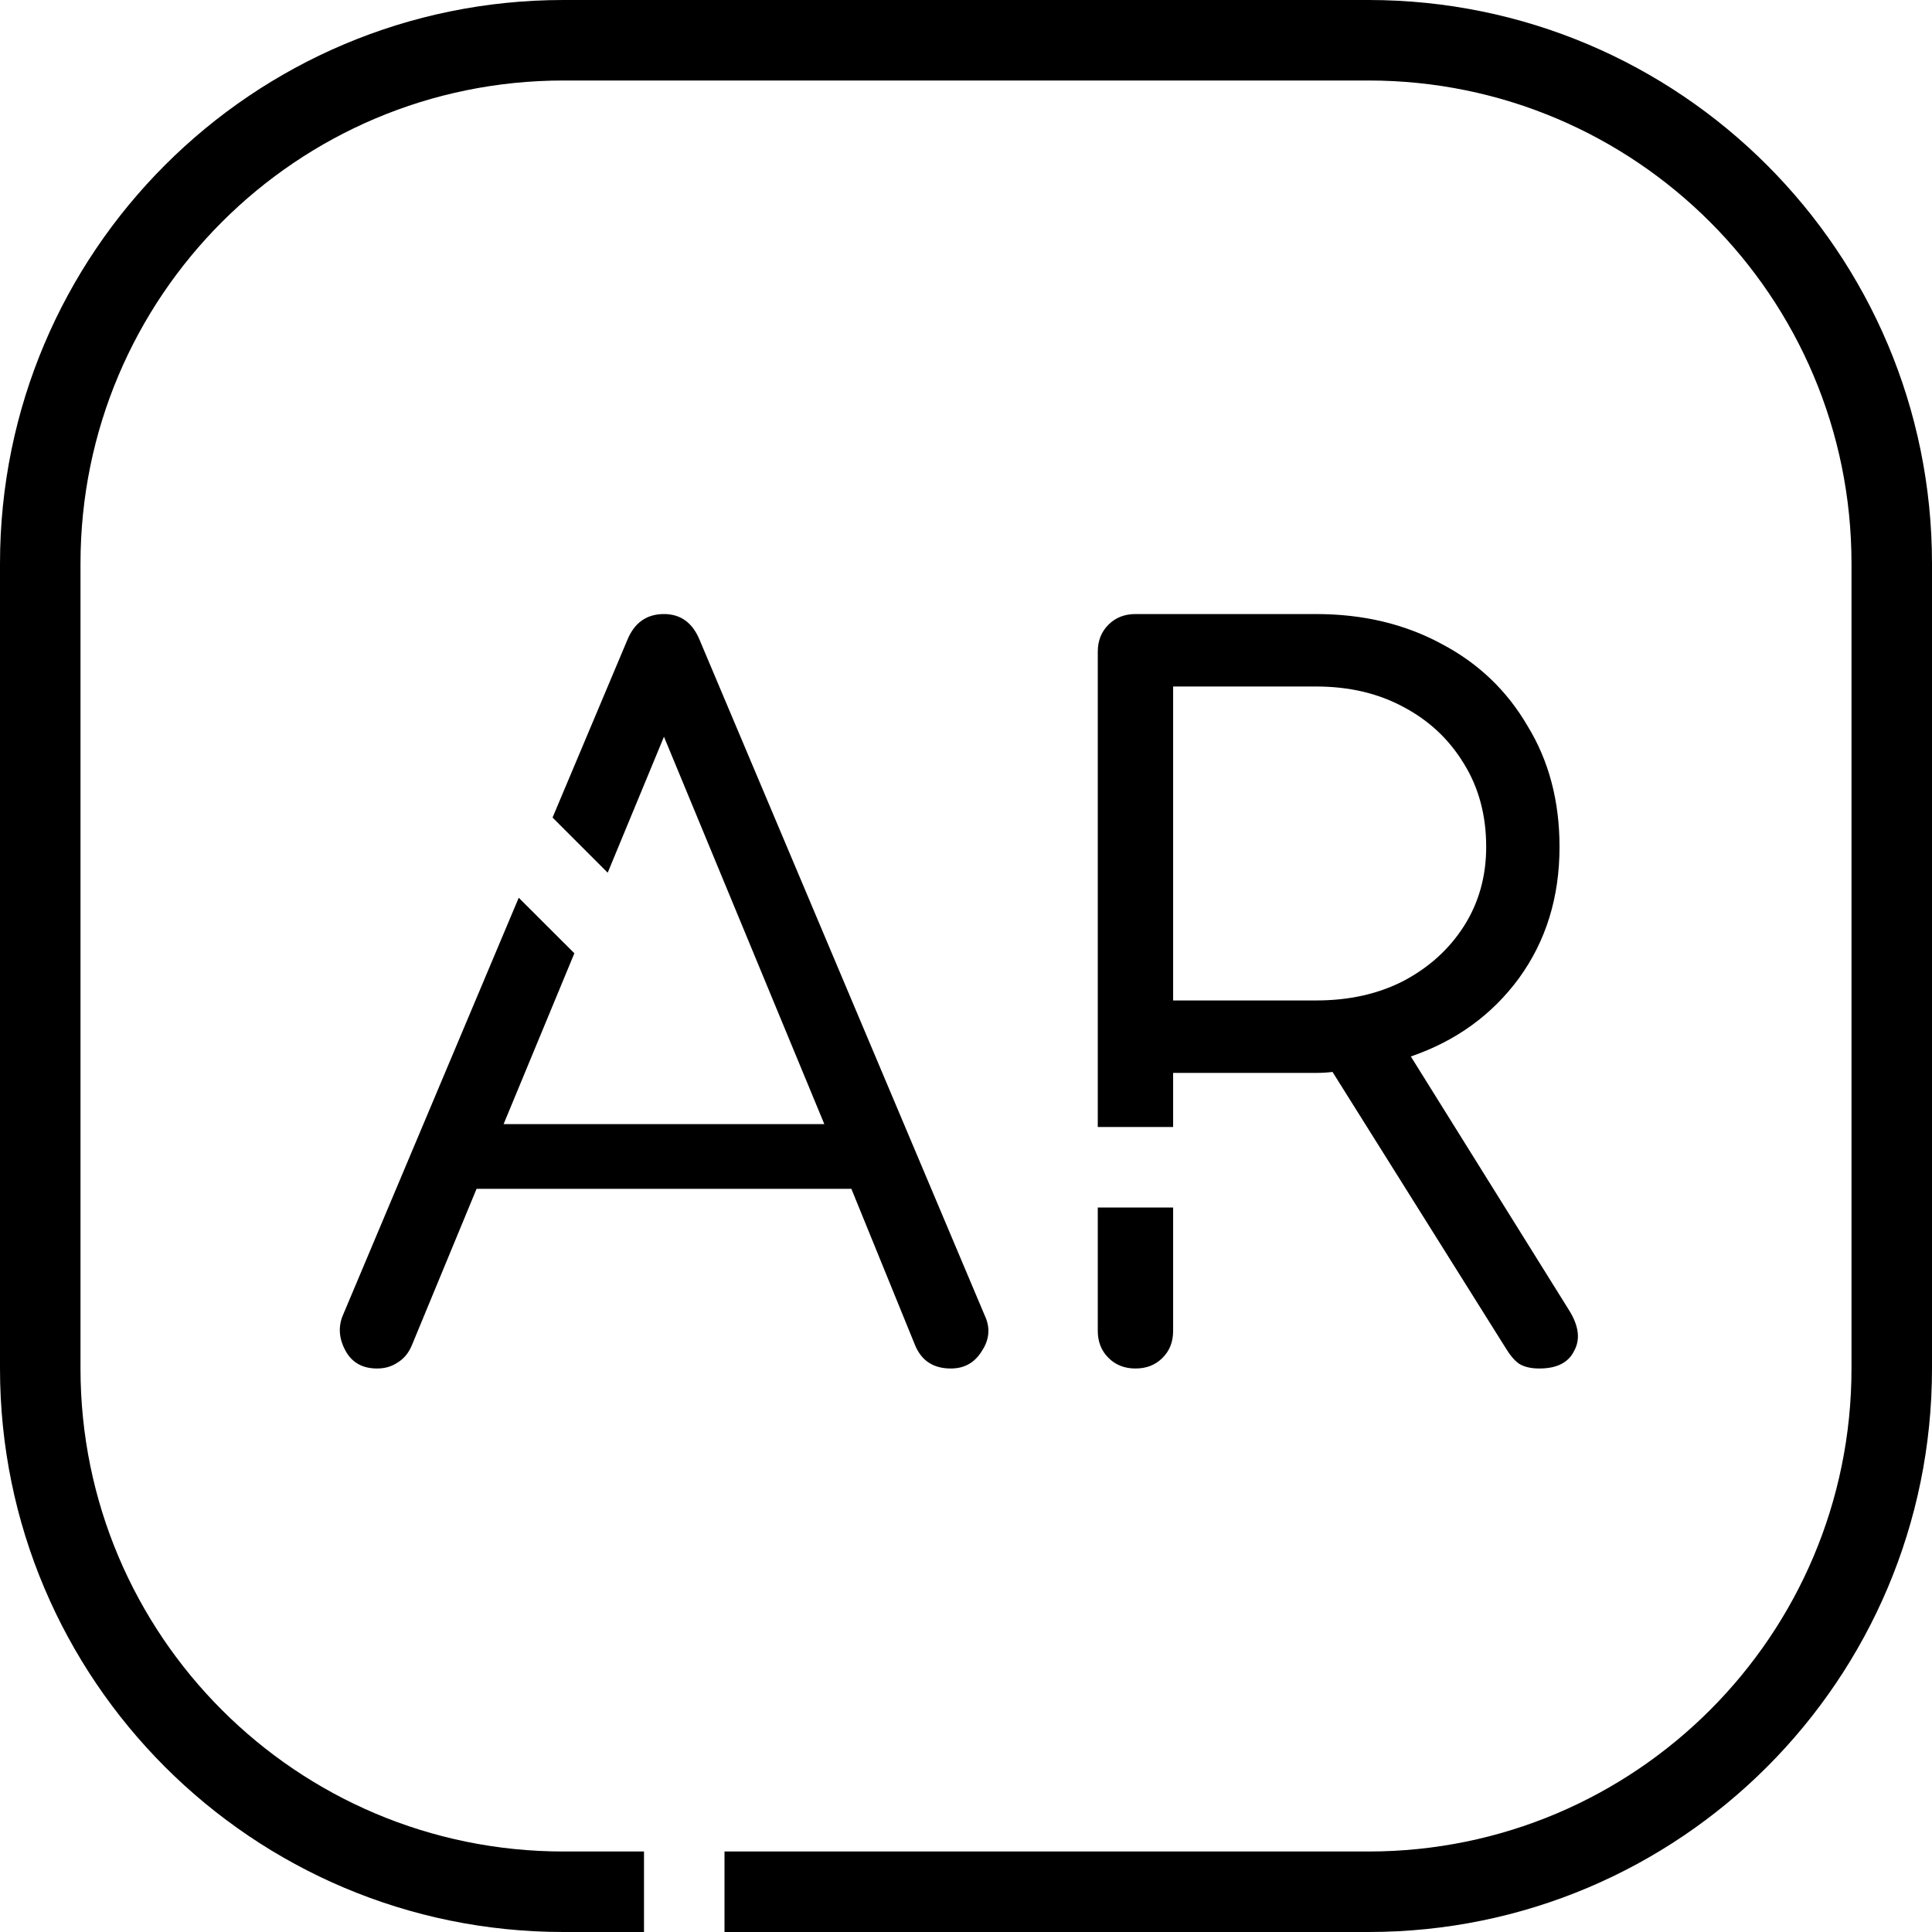 <svg width="24" height="24" viewBox="0 0 24 24" fill="none" xmlns="http://www.w3.org/2000/svg">
<path fill-rule="evenodd" clip-rule="evenodd" d="M17 1H7C3.686 1 1 3.686 1 7V17C1 20.314 3.686 23 7 23H8V24H7C3.134 24 0 20.866 0 17V7C0 3.134 3.134 0 7 0H17C20.866 0 24 3.134 24 7V17C24 20.866 20.866 24 17 24H9V23H17C20.314 23 23 20.314 23 17V7C23 3.686 20.314 1 17 1ZM4.288 16.772C4.368 16.924 4.5 17 4.684 17C4.78 17 4.864 16.976 4.936 16.928C5.016 16.88 5.076 16.808 5.116 16.712L5.92 14.768H10.576L11.368 16.712C11.448 16.904 11.596 17 11.812 17C11.98 17 12.108 16.928 12.196 16.784C12.292 16.64 12.304 16.492 12.232 16.34L8.692 7.952C8.604 7.736 8.456 7.628 8.248 7.628C8.032 7.628 7.88 7.736 7.792 7.952L6.864 10.156L7.549 10.841L8.248 9.152L10.24 13.964H6.256L7.135 11.842L6.444 11.152L4.264 16.328C4.2 16.472 4.208 16.62 4.288 16.772ZM13.77 16.868C13.857 16.956 13.97 17 14.105 17C14.242 17 14.354 16.956 14.441 16.868C14.53 16.78 14.573 16.668 14.573 16.532V15H13.637V16.532C13.637 16.668 13.681 16.78 13.77 16.868ZM13.637 14H14.573V13.328H16.349C16.422 13.328 16.489 13.324 16.553 13.316L18.713 16.76C18.762 16.84 18.814 16.9 18.869 16.94C18.933 16.98 19.017 17 19.122 17C19.337 17 19.482 16.928 19.553 16.784C19.634 16.64 19.613 16.472 19.494 16.28L17.526 13.124C18.085 12.932 18.534 12.608 18.869 12.152C19.206 11.688 19.373 11.144 19.373 10.52C19.373 9.952 19.241 9.452 18.977 9.02C18.721 8.58 18.366 8.24 17.91 8C17.453 7.752 16.933 7.628 16.349 7.628H14.105C13.97 7.628 13.857 7.672 13.77 7.76C13.681 7.848 13.637 7.96 13.637 8.096V14ZM16.349 12.428H14.573V8.528H16.349C16.758 8.528 17.117 8.612 17.43 8.78C17.75 8.948 18.002 9.184 18.186 9.488C18.369 9.784 18.462 10.128 18.462 10.52C18.462 10.888 18.369 11.216 18.186 11.504C18.002 11.792 17.75 12.02 17.43 12.188C17.117 12.348 16.758 12.428 16.349 12.428Z" fill="black"/>
</svg>
